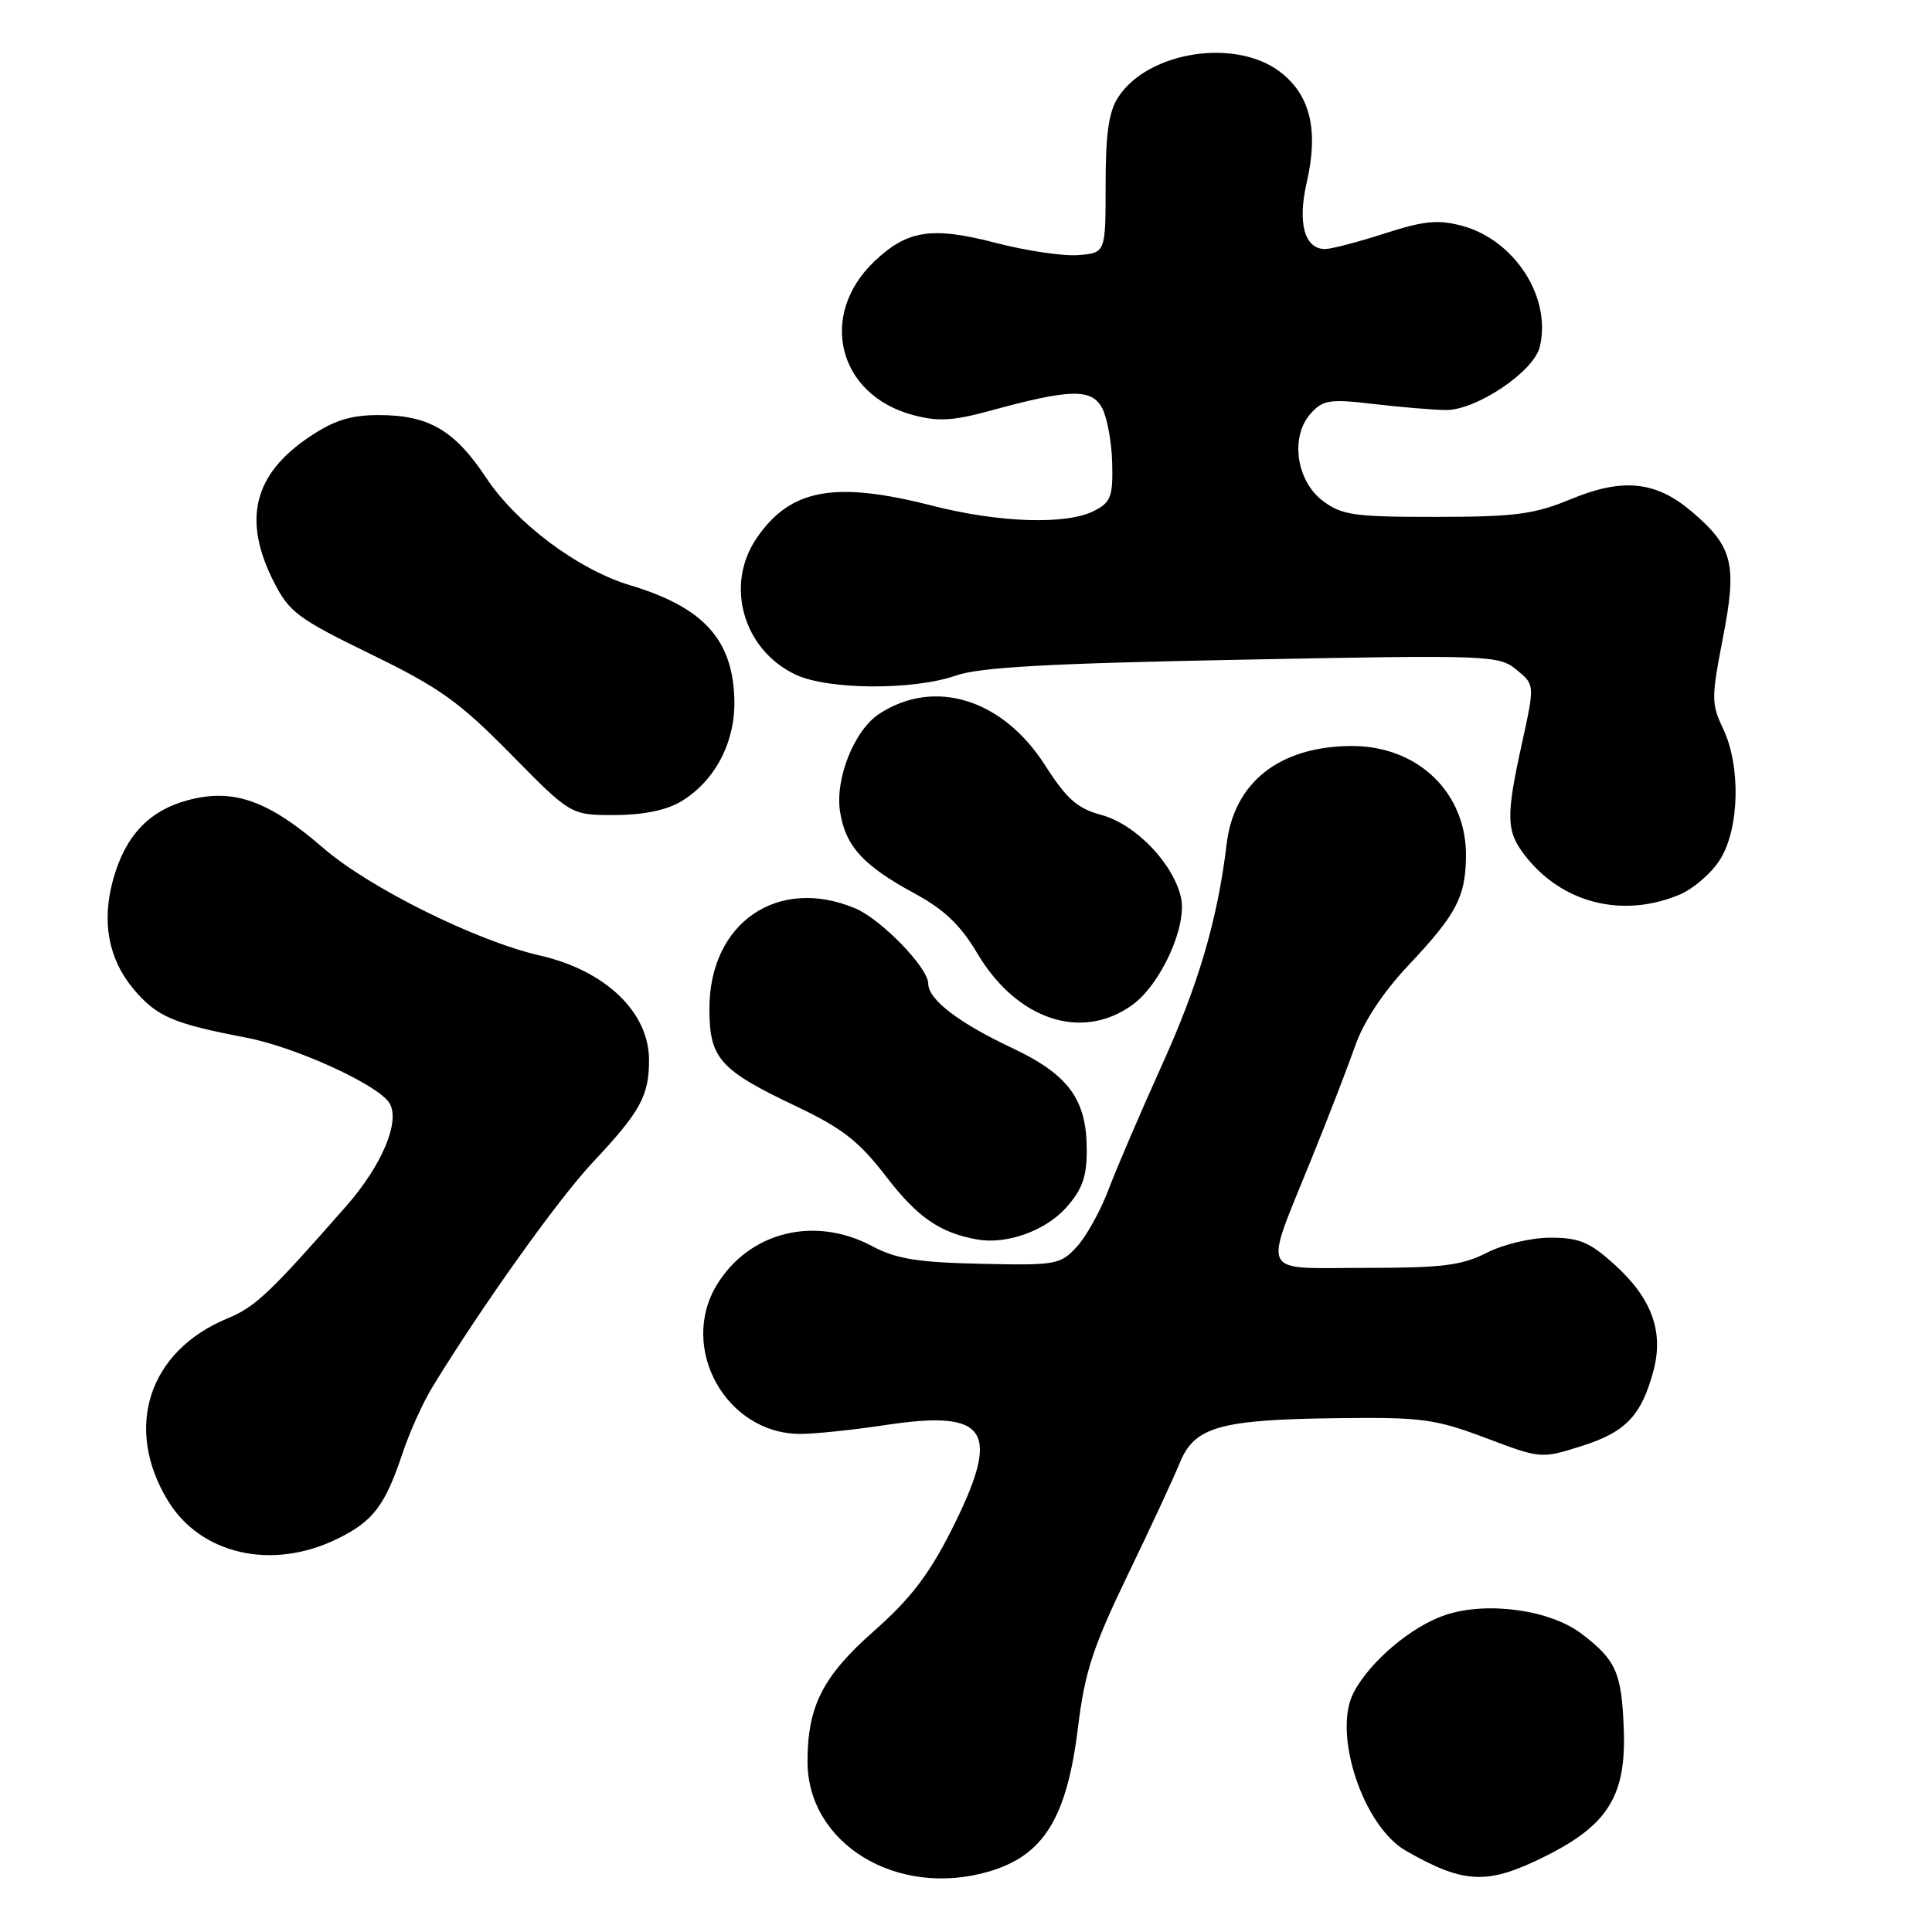 <?xml version="1.0" encoding="UTF-8" standalone="no"?>
<!DOCTYPE svg PUBLIC "-//W3C//DTD SVG 1.1//EN" "http://www.w3.org/Graphics/SVG/1.1/DTD/svg11.dtd" >
<svg xmlns="http://www.w3.org/2000/svg" xmlns:xlink="http://www.w3.org/1999/xlink" version="1.1" viewBox="0 0 256 256">
 <g >
 <path fill="currentColor"
d=" M 130.92 248.02 C 138.28 245.91 141.37 240.94 142.85 228.81 C 143.74 221.56 144.82 218.25 149.37 208.81 C 152.38 202.59 155.51 195.84 156.34 193.81 C 158.29 189.03 161.67 188.09 177.52 187.91 C 188.37 187.78 190.20 188.03 196.85 190.53 C 204.17 193.30 204.21 193.30 209.57 191.61 C 215.40 189.77 217.48 187.60 219.08 181.68 C 220.49 176.47 218.87 172.02 213.94 167.57 C 210.64 164.58 209.25 164.00 205.46 164.00 C 202.89 164.00 199.22 164.87 197.00 166.00 C 193.72 167.68 191.11 168.00 180.92 168.00 C 166.67 168.00 167.37 169.42 173.80 153.50 C 176.03 148.00 178.63 141.25 179.60 138.50 C 180.68 135.40 183.32 131.41 186.54 128.00 C 192.95 121.20 194.17 118.93 194.25 113.56 C 194.38 105.06 187.87 98.78 179.00 98.85 C 169.53 98.92 163.52 103.66 162.54 111.82 C 161.33 121.86 158.84 130.36 153.93 141.20 C 151.12 147.42 147.95 154.81 146.88 157.64 C 145.81 160.46 143.92 163.88 142.66 165.23 C 140.49 167.58 139.89 167.68 129.94 167.46 C 121.54 167.27 118.73 166.81 115.54 165.11 C 107.94 161.06 99.27 163.22 94.99 170.24 C 89.89 178.62 96.21 189.97 106.00 190.00 C 107.92 190.01 112.98 189.48 117.23 188.84 C 131.00 186.74 132.75 189.49 126.08 202.73 C 123.10 208.64 120.62 211.87 115.77 216.15 C 109.02 222.11 107.00 226.09 107.00 233.42 C 107.00 244.28 118.81 251.50 130.92 248.02 Z  M 204.79 245.95 C 213.08 241.81 215.48 237.92 215.16 229.17 C 214.88 221.63 214.16 219.98 209.56 216.48 C 205.40 213.31 197.09 212.16 191.56 213.98 C 187.06 215.46 181.47 220.19 179.35 224.30 C 176.55 229.71 180.62 241.99 186.28 245.23 C 194.04 249.67 197.10 249.79 204.79 245.95 Z  M 44.60 203.95 C 49.43 201.61 51.01 199.55 53.36 192.50 C 54.28 189.75 56.04 185.85 57.27 183.84 C 63.74 173.23 73.99 158.85 78.56 154.00 C 84.84 147.32 86.00 145.21 86.00 140.47 C 86.00 134.11 80.23 128.59 71.50 126.60 C 63.18 124.71 48.94 117.64 42.90 112.42 C 35.56 106.05 30.91 104.41 24.89 106.03 C 19.75 107.41 16.62 110.73 15.01 116.47 C 13.43 122.10 14.35 127.07 17.70 131.06 C 20.77 134.71 22.93 135.64 32.61 137.49 C 39.17 138.74 50.10 143.74 51.60 146.16 C 53.08 148.55 50.63 154.40 45.89 159.80 C 35.78 171.32 33.82 173.18 30.20 174.67 C 19.70 178.98 16.36 189.16 22.25 198.85 C 26.58 205.97 35.99 208.12 44.60 203.95 Z  M 141.25 160.04 C 143.40 157.63 144.00 155.97 144.00 152.39 C 144.00 145.65 141.59 142.38 134.00 138.81 C 127.02 135.52 123.00 132.43 123.00 130.36 C 123.00 128.23 116.76 121.80 113.30 120.35 C 103.03 116.06 94.00 122.29 94.00 133.65 C 94.00 140.27 95.34 141.77 105.54 146.61 C 111.63 149.51 113.82 151.22 117.45 155.94 C 121.59 161.32 124.56 163.36 129.50 164.24 C 133.37 164.93 138.51 163.09 141.25 160.04 Z  M 150.00 133.19 C 153.80 130.46 157.32 122.75 156.49 118.96 C 155.49 114.42 150.48 109.21 145.92 107.98 C 142.76 107.13 141.34 105.88 138.47 101.39 C 132.86 92.61 123.80 89.81 116.50 94.59 C 113.18 96.77 110.61 103.22 111.32 107.61 C 112.06 112.16 114.38 114.69 121.19 118.39 C 125.11 120.51 127.29 122.59 129.50 126.33 C 134.72 135.12 143.29 137.99 150.00 133.19 Z  M 222.51 118.56 C 224.41 117.77 226.86 115.63 227.97 113.81 C 230.50 109.67 230.66 101.46 228.32 96.55 C 226.75 93.25 226.75 92.47 228.31 84.45 C 230.21 74.67 229.63 72.39 224.01 67.66 C 219.36 63.75 214.95 63.32 208.20 66.12 C 203.29 68.15 200.82 68.48 190.32 68.49 C 179.50 68.50 177.83 68.27 175.32 66.40 C 171.75 63.75 170.92 57.85 173.68 54.79 C 175.31 52.98 176.19 52.85 182.00 53.53 C 185.57 53.95 189.88 54.31 191.58 54.33 C 195.59 54.37 203.22 49.26 204.02 45.99 C 205.63 39.44 200.73 31.81 193.72 29.92 C 190.53 29.07 188.69 29.25 183.46 30.94 C 179.95 32.07 176.40 33.00 175.58 33.00 C 172.86 33.00 171.91 29.56 173.14 24.21 C 174.75 17.24 173.63 12.59 169.61 9.52 C 163.70 5.01 152.14 6.81 148.18 12.86 C 146.92 14.77 146.50 17.68 146.50 24.46 C 146.50 33.50 146.50 33.50 142.91 33.80 C 140.94 33.97 136.00 33.24 131.94 32.18 C 123.46 29.98 120.19 30.49 115.82 34.67 C 108.39 41.79 111.04 52.32 120.93 54.98 C 124.29 55.89 126.24 55.78 131.29 54.40 C 141.82 51.52 144.64 51.46 146.04 54.07 C 146.70 55.32 147.31 58.60 147.37 61.36 C 147.48 65.78 147.20 66.55 145.00 67.68 C 141.34 69.57 132.43 69.28 123.50 67.00 C 110.56 63.69 104.70 64.78 100.25 71.32 C 96.02 77.53 98.47 86.10 105.42 89.39 C 109.70 91.42 121.01 91.49 126.68 89.51 C 129.85 88.41 139.02 87.90 164.68 87.41 C 197.43 86.77 198.58 86.82 200.94 88.74 C 203.37 90.72 203.37 90.72 201.69 98.39 C 199.50 108.33 199.56 110.17 202.16 113.48 C 207.05 119.70 215.03 121.69 222.51 118.56 Z  M 90.16 106.25 C 94.64 103.61 97.39 98.49 97.31 92.93 C 97.18 84.81 93.31 80.50 83.47 77.54 C 76.62 75.48 68.44 69.37 64.42 63.31 C 60.23 57.00 56.81 55.00 50.20 55.00 C 46.46 55.00 44.29 55.68 40.99 57.89 C 33.60 62.86 32.12 68.85 36.25 77.04 C 38.31 81.11 39.42 81.95 49.11 86.67 C 58.22 91.10 60.85 92.98 67.68 99.92 C 75.63 108.00 75.63 108.00 81.41 108.00 C 85.12 108.00 88.26 107.37 90.16 106.25 Z "/>
</g>
</svg>